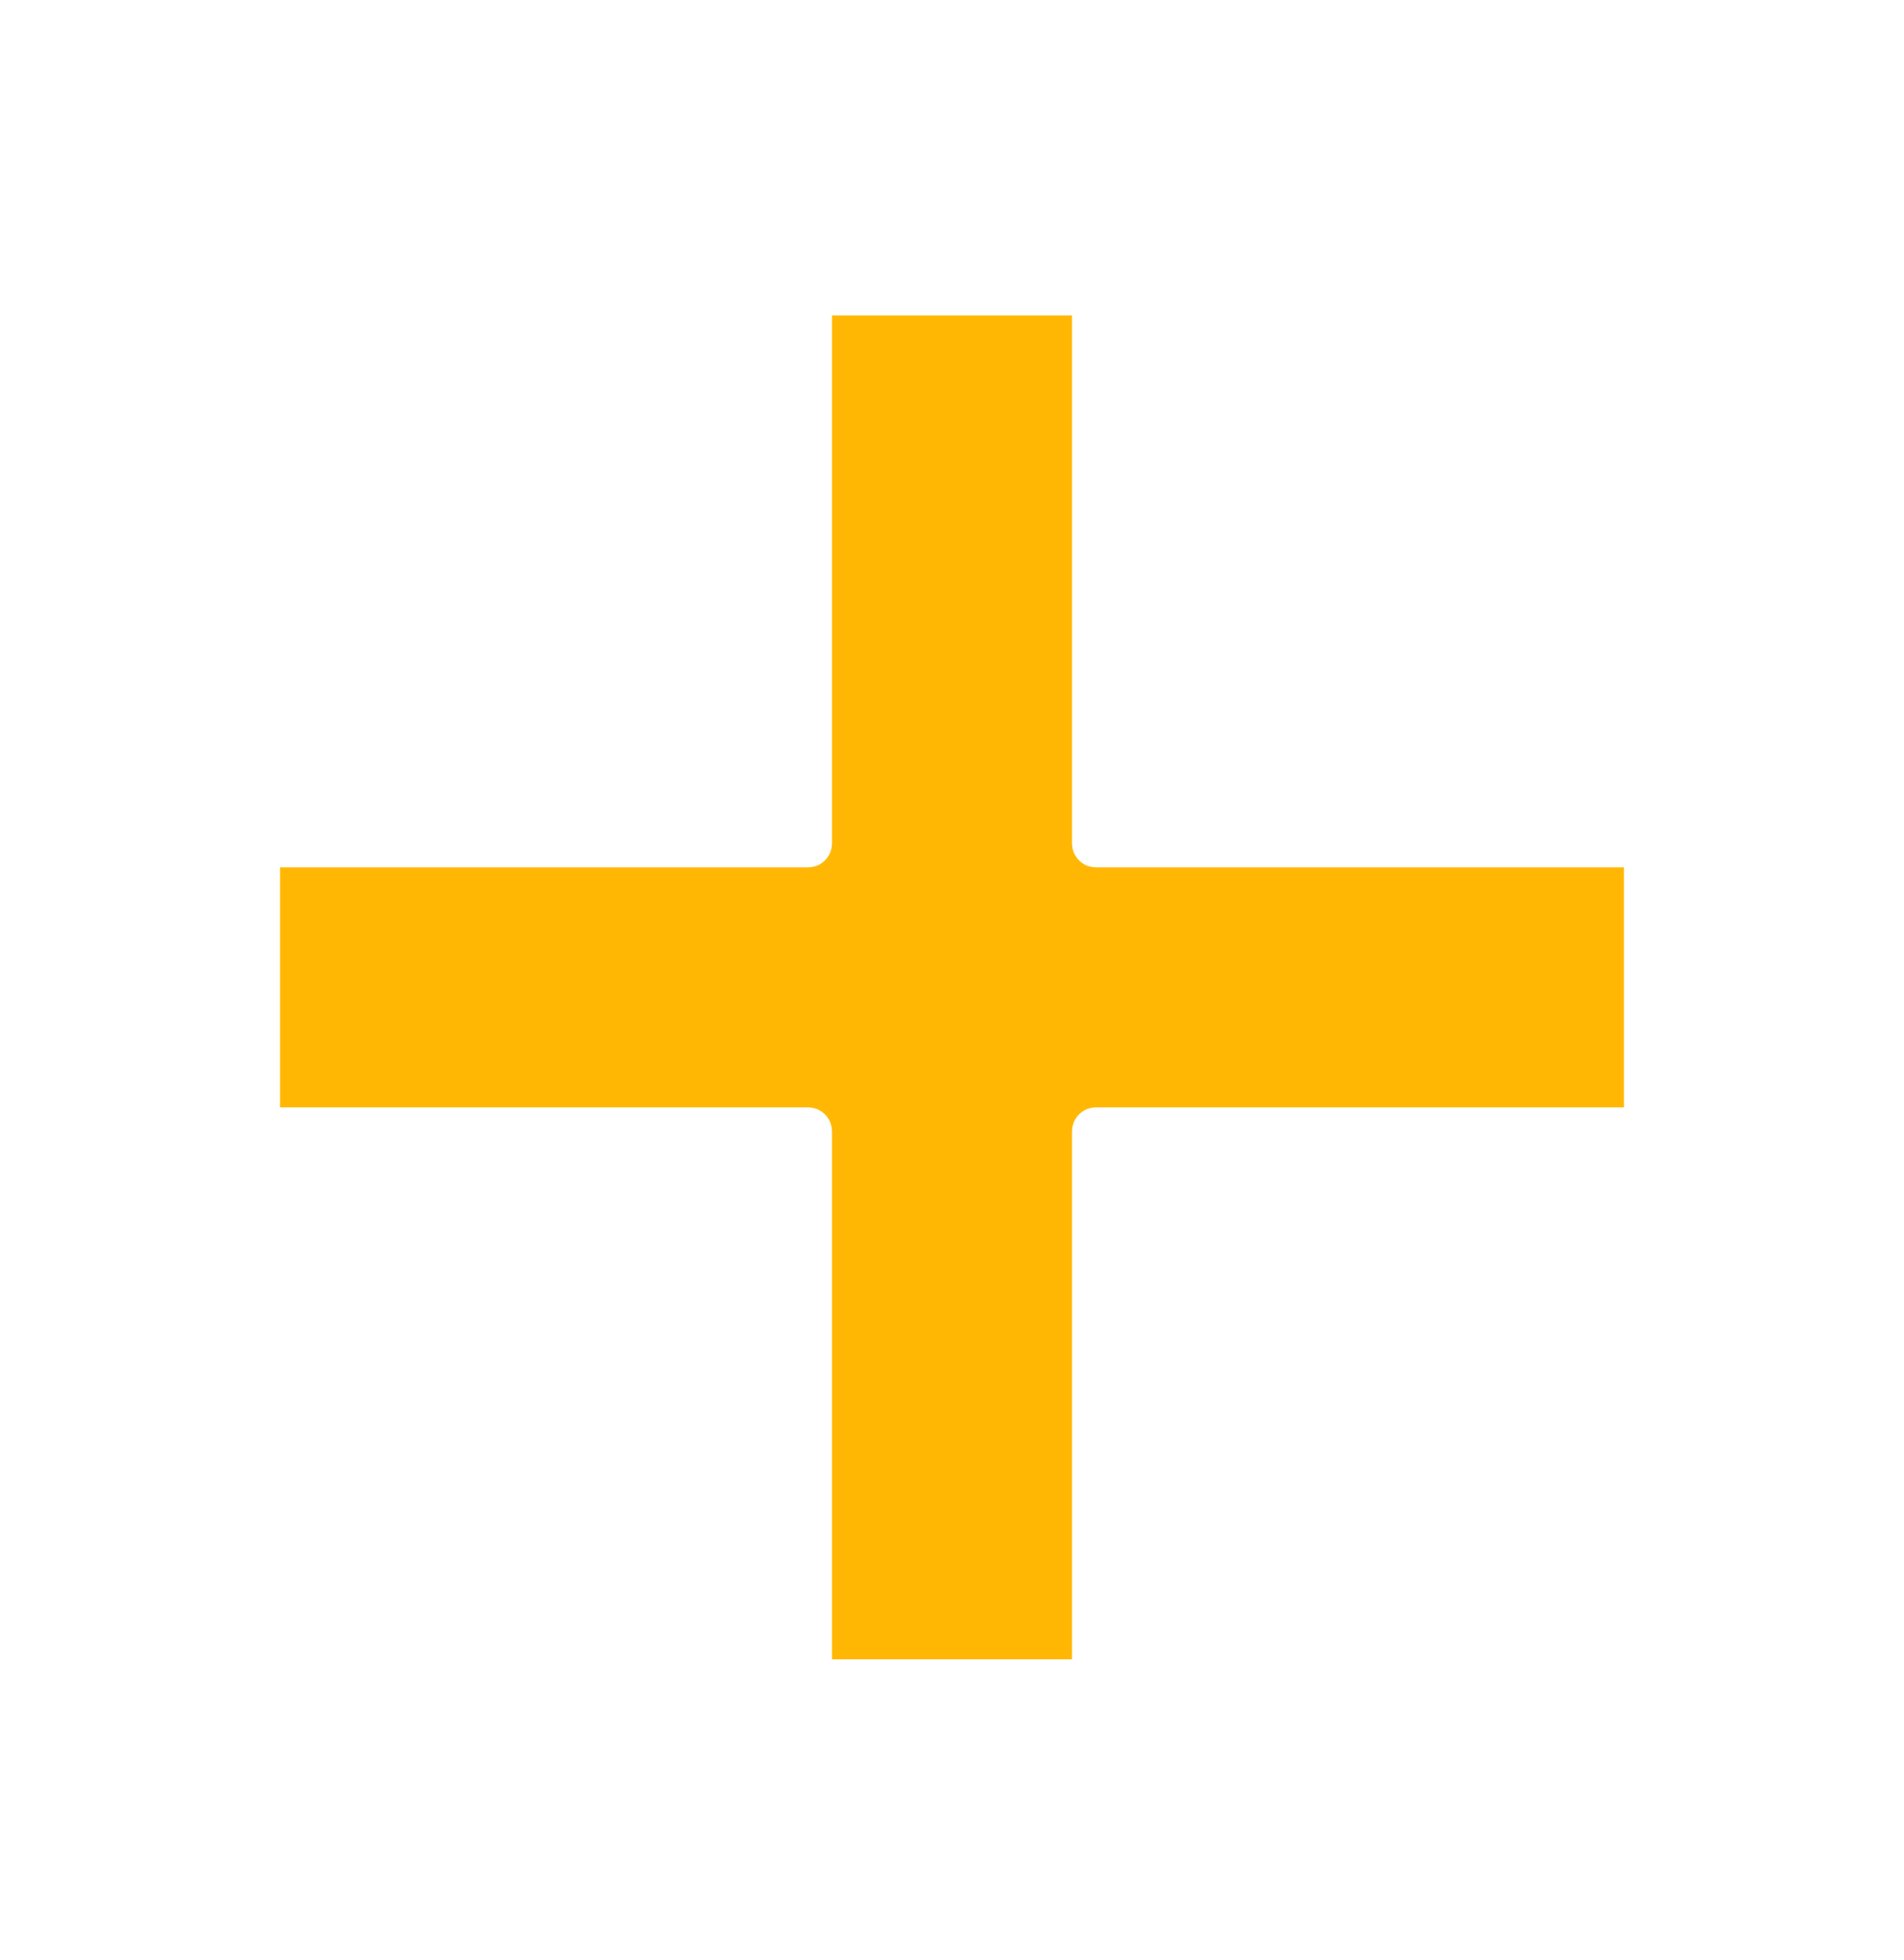 <svg width="34" height="35" viewBox="0 0 34 35" fill="none" xmlns="http://www.w3.org/2000/svg">
<path d="M19.571 15.492C19.335 15.492 19.143 15.3 19.143 15.063V5.635H14.857V15.063C14.857 15.3 14.665 15.492 14.429 15.492H5V19.778H14.429C14.665 19.778 14.857 19.97 14.857 20.206V29.635H19.143V20.206C19.143 19.97 19.335 19.778 19.571 19.778H29V15.492H19.571Z" fill="#FFB703"/>
</svg>
